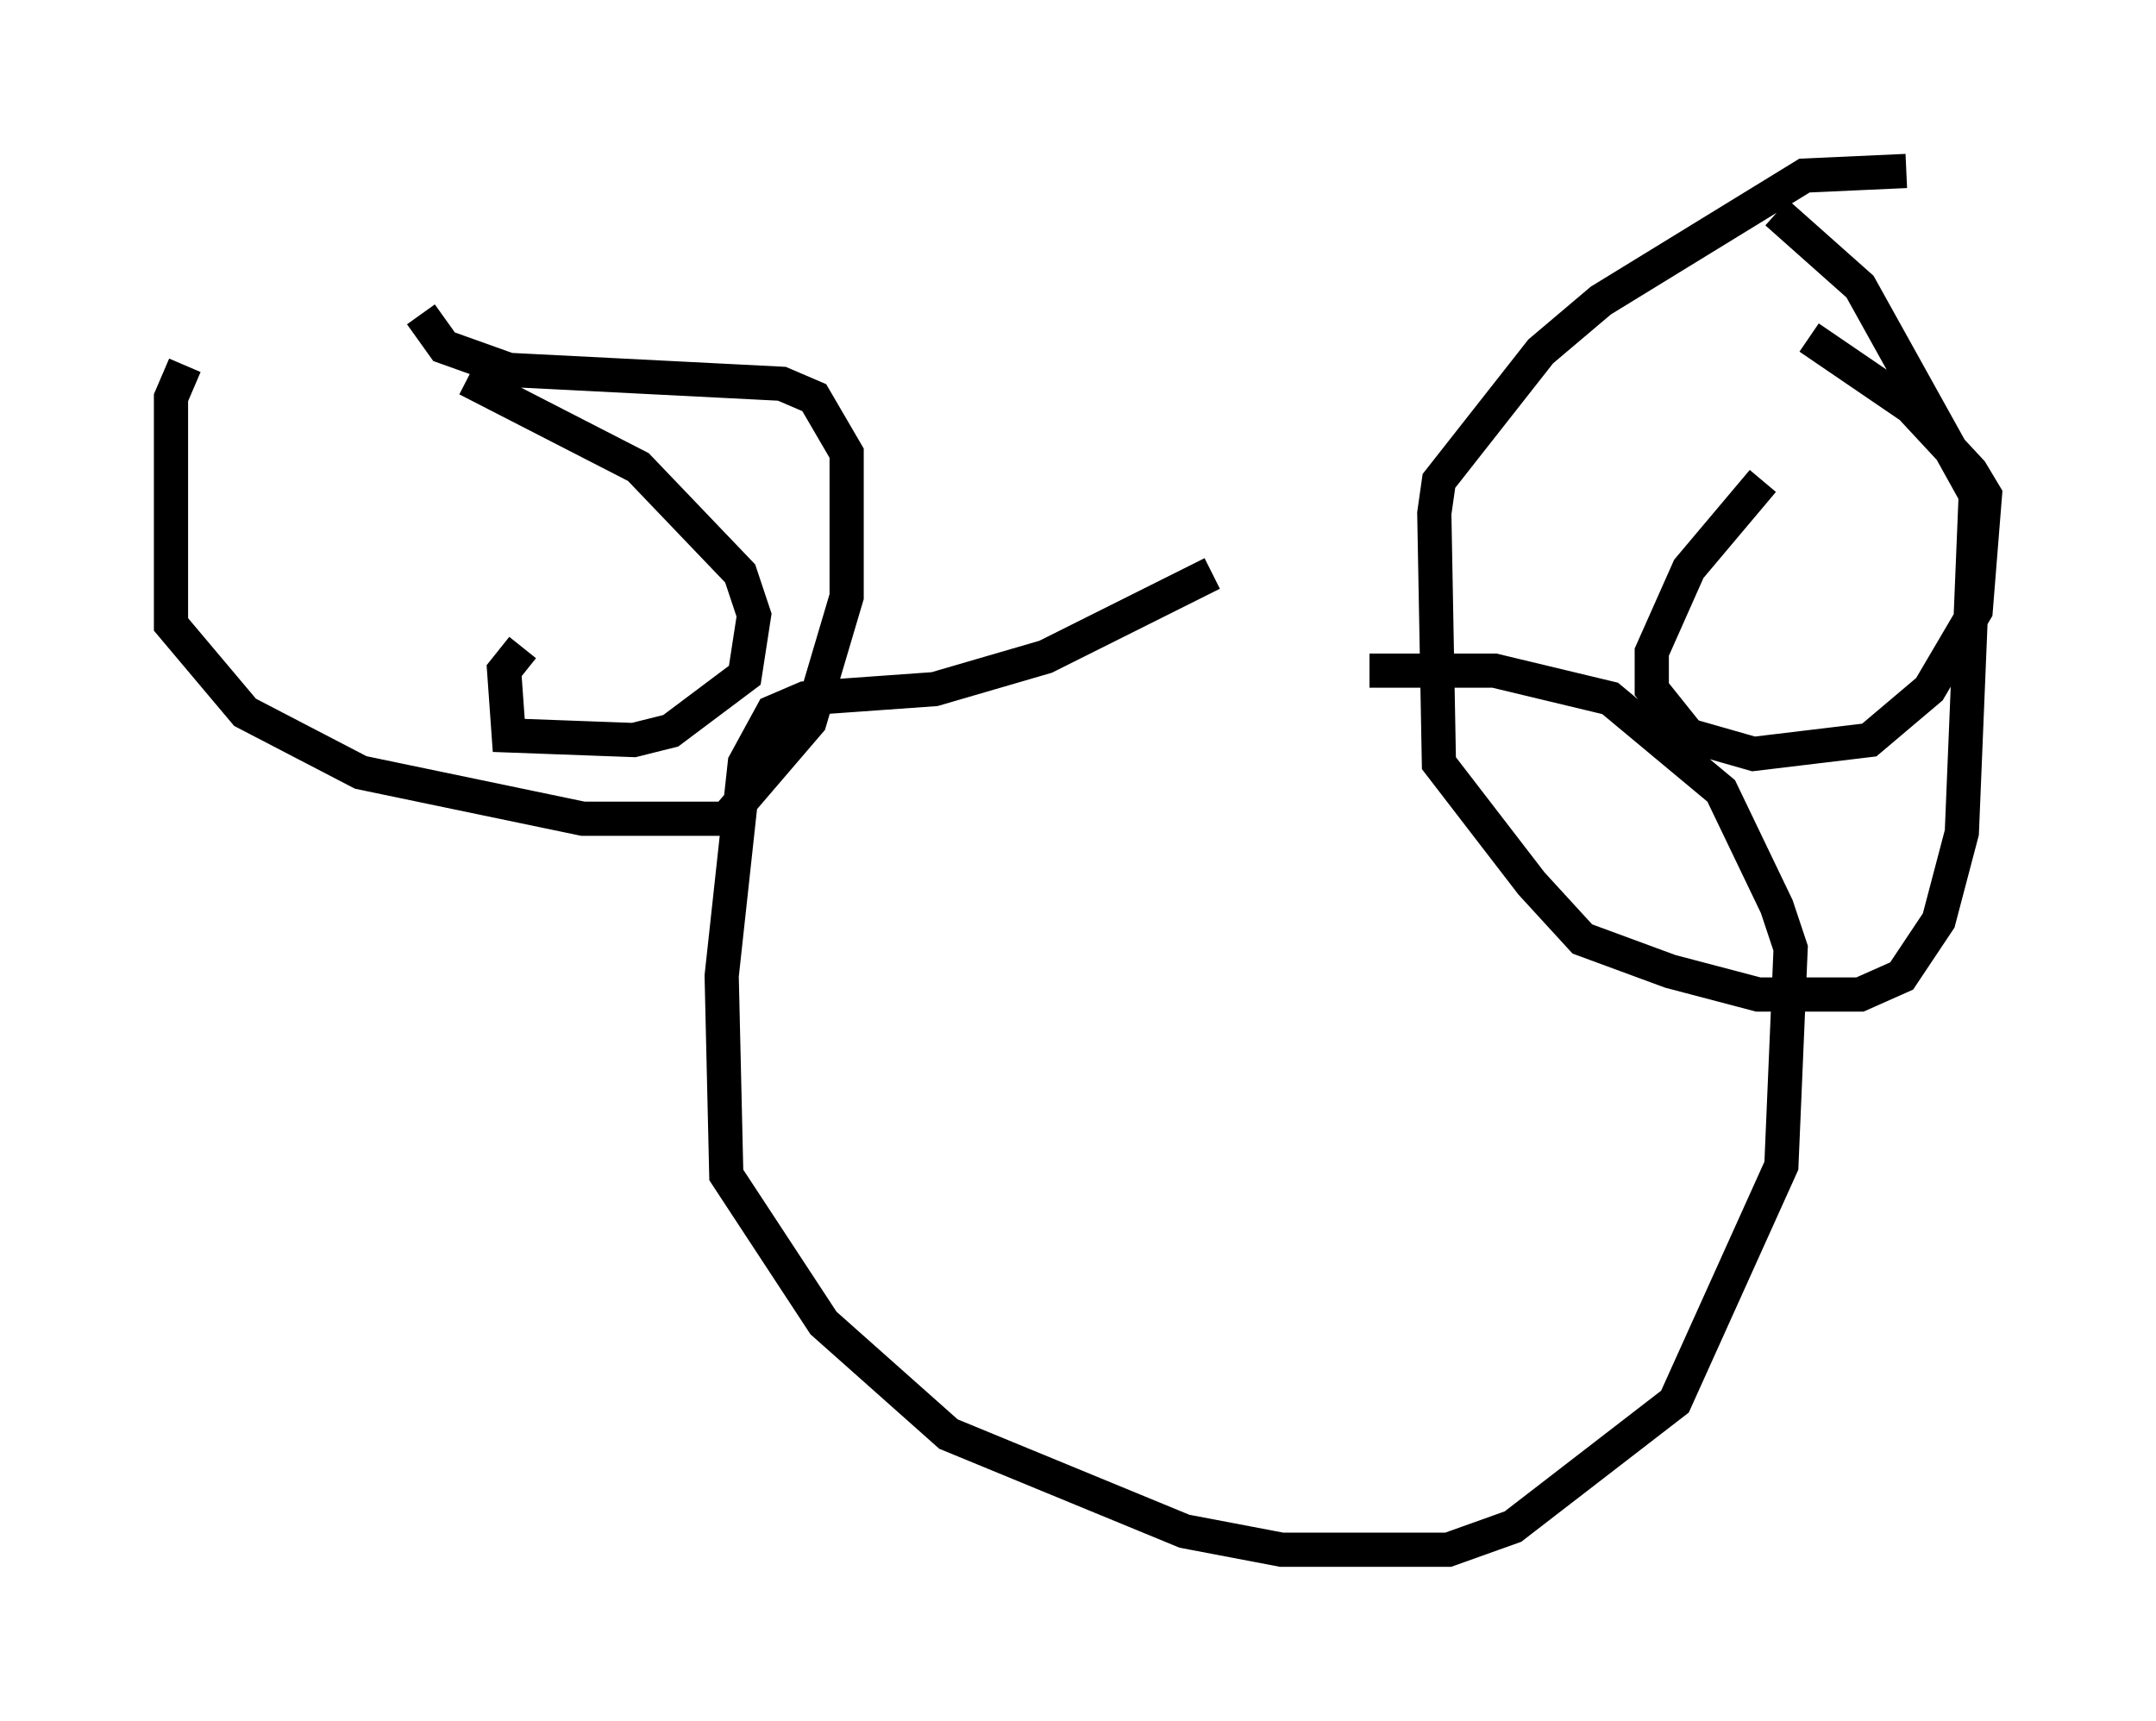 <?xml version="1.0" encoding="utf-8" ?>
<svg baseProfile="full" height="50.324" version="1.1" width="63.044" xmlns="http://www.w3.org/2000/svg" xmlns:ev="http://www.w3.org/2001/xml-events" xmlns:xlink="http://www.w3.org/1999/xlink"><defs /><rect fill="white" height="50.324" width="63.044" x="0" y="0" /><path d="M9.33, 8.248 m-3.924, 2.436 l-0.406, 0.947 0.0, 6.631 l2.165, 2.571 3.383, 1.759 l6.495, 1.353 4.195, 0.0 l2.436, -2.842 1.083, -3.654 l0.0, -4.195 -0.947, -1.624 l-0.947, -0.406 -7.984, -0.406 l-1.894, -0.677 -0.677, -0.947 m23.139, 7.578 l-4.871, 2.436 -3.248, 0.947 l-3.789, 0.271 -0.947, 0.406 l-0.812, 1.488 -0.677, 6.225 l0.135, 5.819 2.842, 4.33 l3.654, 3.248 6.901, 2.842 l2.842, 0.541 4.871, 0.0 l1.894, -0.677 4.736, -3.654 l3.112, -6.901 0.271, -6.36 l-0.406, -1.218 -1.624, -3.383 l-3.248, -2.706 -3.383, -0.812 l-3.654, 0.0 m15.697, -14.614 l-2.977, 0.135 -5.954, 3.654 l-1.759, 1.488 -2.977, 3.789 l-0.135, 0.947 0.135, 7.307 l2.706, 3.518 1.488, 1.624 l2.571, 0.947 2.571, 0.677 l2.977, 0.0 1.218, -0.541 l1.083, -1.624 0.677, -2.571 l0.406, -9.878 -3.383, -6.089 l-2.436, -2.165 m-0.406, 7.848 l-2.165, 2.571 -1.083, 2.436 l0.0, 1.083 1.083, 1.353 l1.894, 0.541 3.383, -0.406 l1.759, -1.488 1.353, -2.3 l0.271, -3.383 -0.406, -0.677 l-1.759, -1.894 -2.977, -2.03 m-37.618, 9.066 l-0.541, 0.677 0.135, 1.894 l3.654, 0.135 1.083, -0.271 l2.165, -1.624 0.271, -1.759 l-0.406, -1.218 -2.977, -3.112 l-5.007, -2.571 " fill="none" stroke="black" stroke-width="1" /></svg>